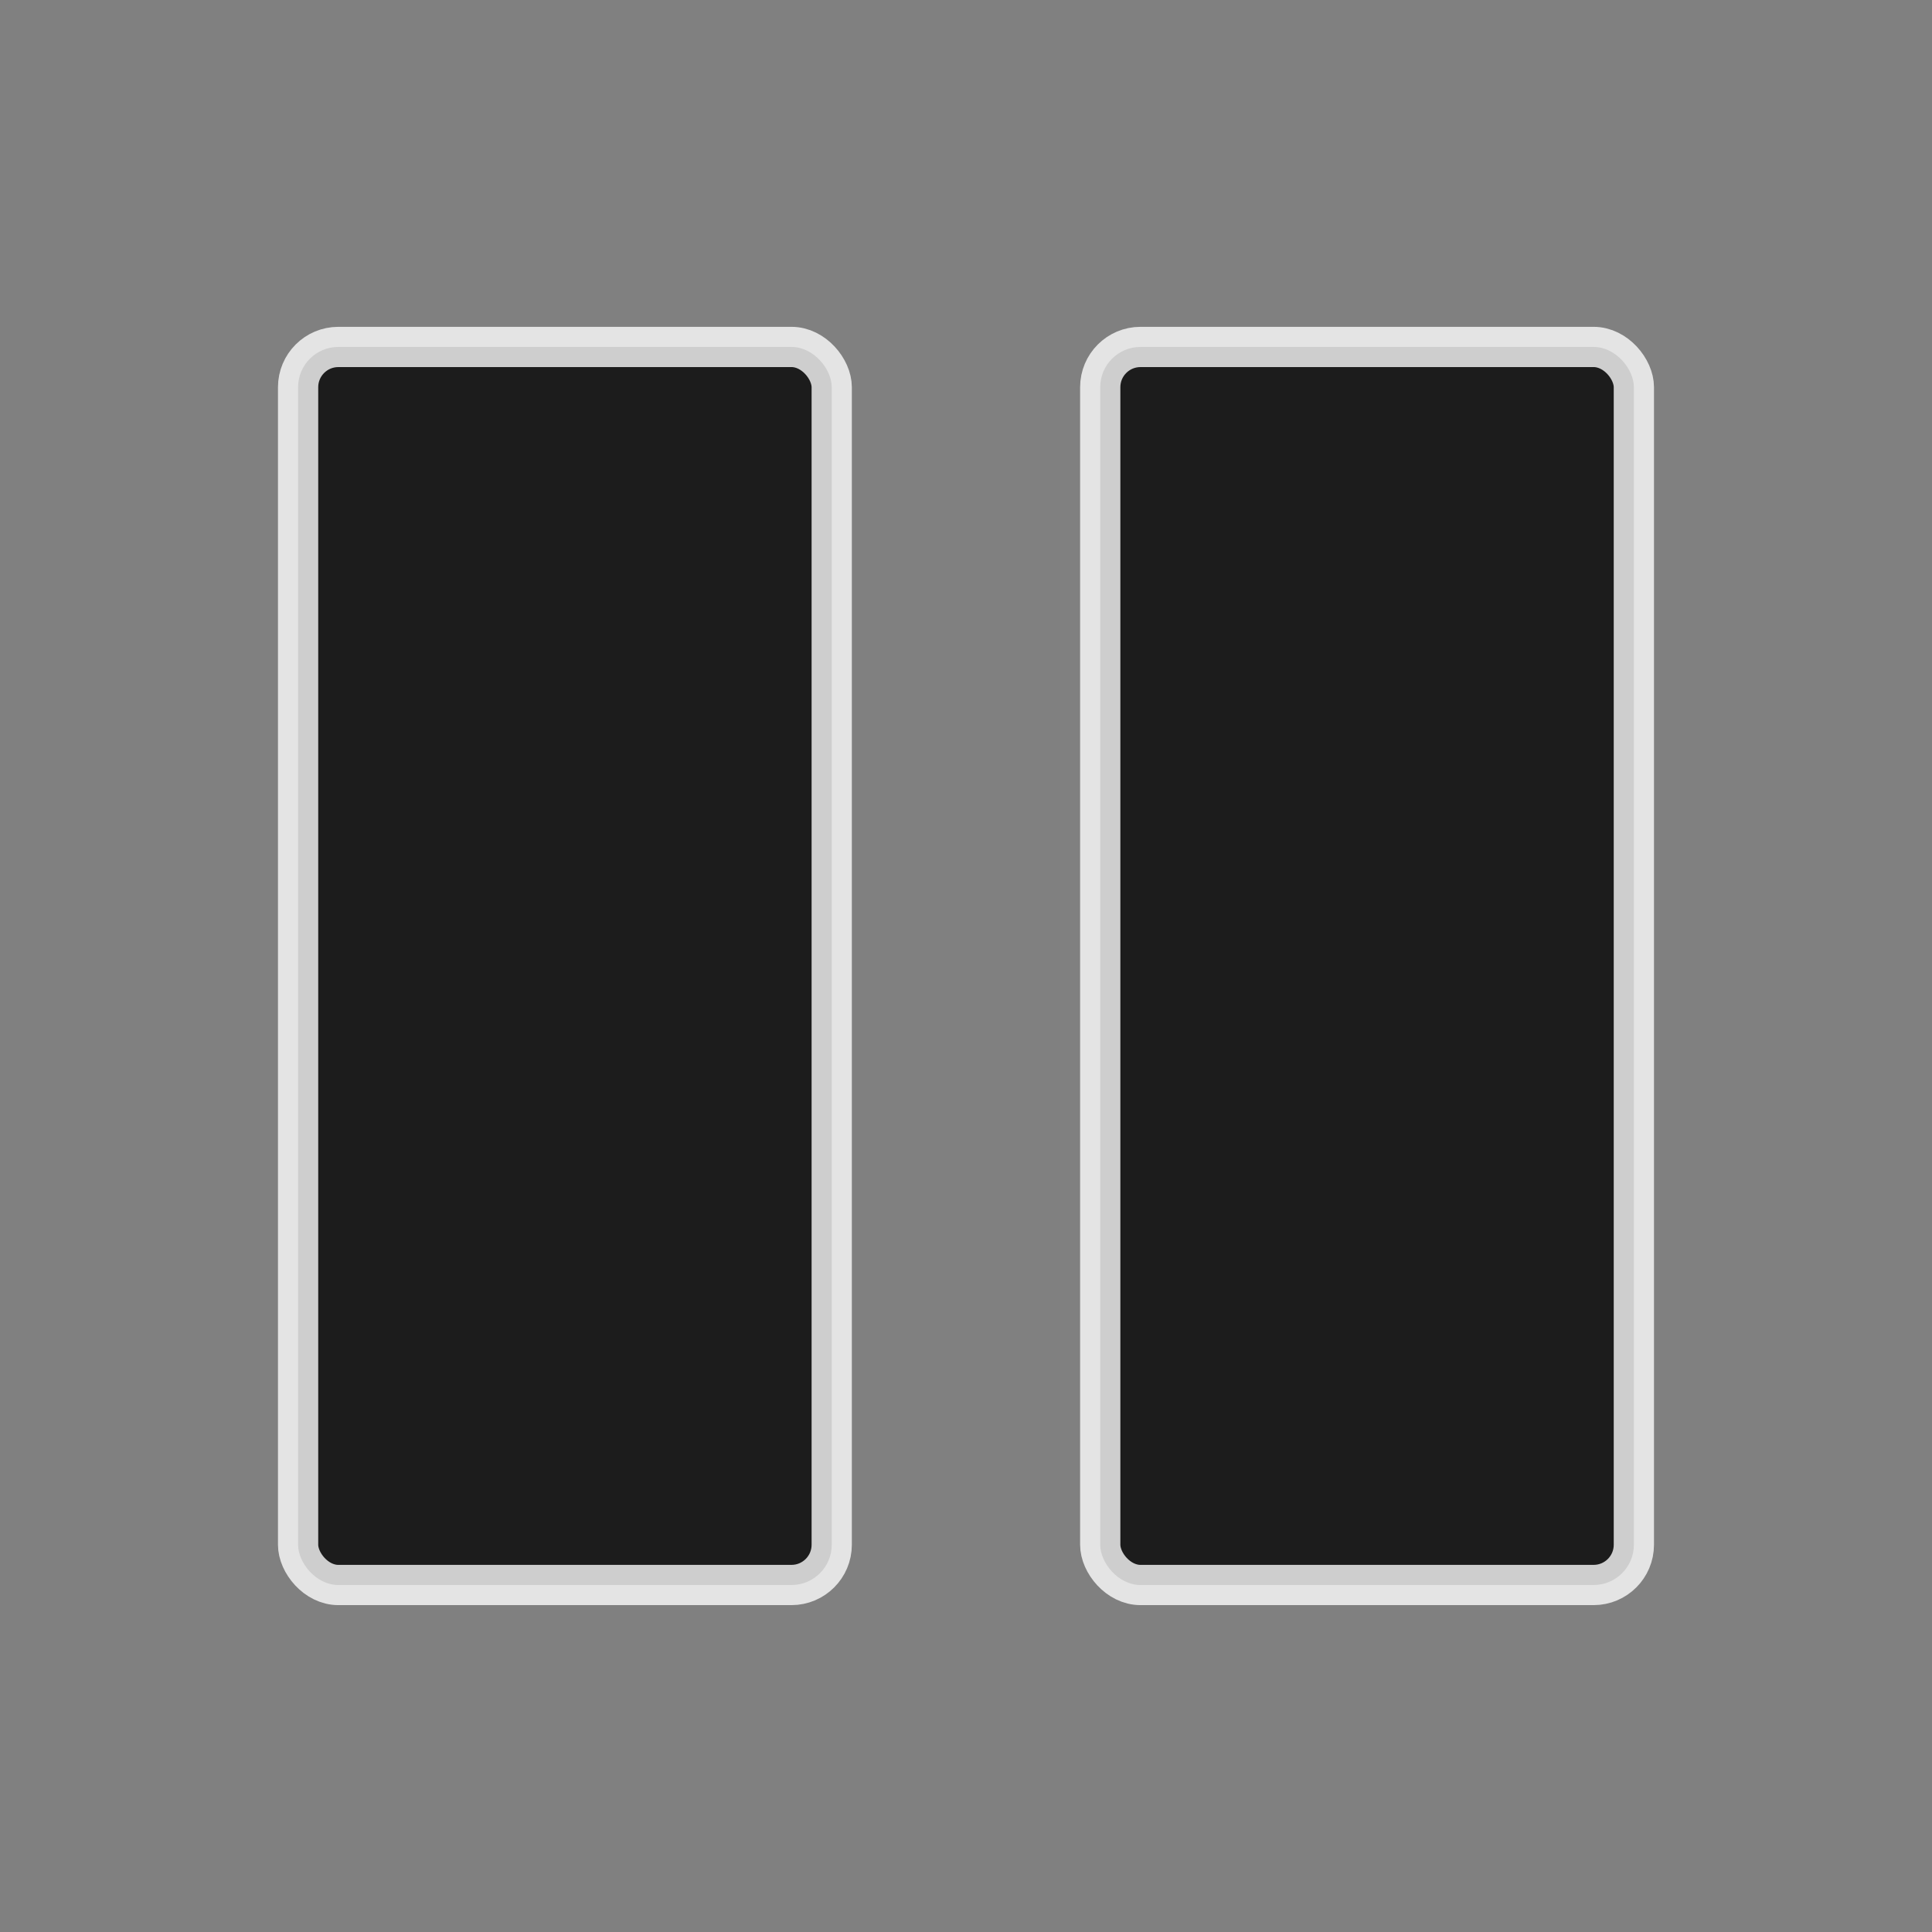 <?xml version="1.0" encoding="UTF-8" standalone="no"?>
<svg
   xmlns:dc="http://purl.org/dc/elements/1.1/"
   xmlns:cc="http://creativecommons.org/ns#"
   xmlns:rdf="http://www.w3.org/1999/02/22-rdf-syntax-ns#"
   xmlns:svg="http://www.w3.org/2000/svg"
   xmlns="http://www.w3.org/2000/svg"
   xmlns:xlink="http://www.w3.org/1999/xlink"
   xmlns:sodipodi="http://sodipodi.sourceforge.net/DTD/sodipodi-0.dtd"
   xmlns:inkscape="http://www.inkscape.org/namespaces/inkscape"
   version="1"
   viewBox="0 0 48 48"
   enable-background="new 0 0 48 48"
   id="svg4"
   sodipodi:docname="pause.svg"
   inkscape:version="0.92.2 (5c3e80d, 2017-08-06)"
   inkscape:export-xdpi="96"
   inkscape:export-ydpi="96">
  <rect x="0" y="0" width="48" height="48" fill="#808080" stroke="none"/>
  <defs
     id="defs8">
    <linearGradient
       inkscape:collect="always"
       xlink:href="#linearGradient826"
       id="linearGradient828"
       x1="444.841"
       y1="151.88"
       x2="444.841"
       y2="920.141"
       gradientUnits="userSpaceOnUse" />
    <linearGradient
       inkscape:collect="always"
       id="linearGradient826">
      <stop
         style="stop-color:#e7e8e2;stop-opacity:1"
         offset="0"
         id="stop822" />
      <stop
         style="stop-color:#c5c8c1;stop-opacity:1"
         offset="1"
         id="stop824" />
    </linearGradient>
  </defs>
  <sodipodi:namedview
     pagecolor="#ffffff"
     bordercolor="#666666"
     borderopacity="1"
     objecttolerance="10"
     gridtolerance="10"
     guidetolerance="10"
     inkscape:pageopacity="0"
     inkscape:pageshadow="2"
     inkscape:window-width="1920"
     inkscape:window-height="1017"
     id="namedview6"
     showgrid="false"
     inkscape:zoom="4.9166667"
     inkscape:cx="-31.743008"
     inkscape:cy="-7.7973616"
     inkscape:window-x="-8"
     inkscape:window-y="-8"
     inkscape:window-maximized="1"
     inkscape:current-layer="svg4" />
  <g
     id="g6"
     transform="matrix(0.039,0,0,0.036,4.669,6.234)"
     style="fill:url(#linearGradient828);fill-opacity:1;stroke:#808080;stroke-opacity:1;stroke-width:26.98;stroke-miterlimit:4;stroke-dasharray:none" />
  <rect
     style="display:inline;fill:#000000;fill-opacity:0.784;stroke:#ffffff;stroke-opacity:0.784;stroke-width:1;stroke-miterlimit:4;stroke-dasharray:none"
     id="rect994-80"
     width="13.258"
     height="30.759"
     x="7.406"
     y="8.62"
     rx="1"
     ry="1" />
  <rect
     style="display:inline;fill:#000000;fill-opacity:0.784;stroke:#ffffff;stroke-opacity:0.784;stroke-width:1;stroke-miterlimit:4;stroke-dasharray:none"
     id="rect994-8-0"
     width="13.258"
     height="30.759"
     x="27.335"
     y="8.62"
     rx="1"
     ry="1" />
</svg>
